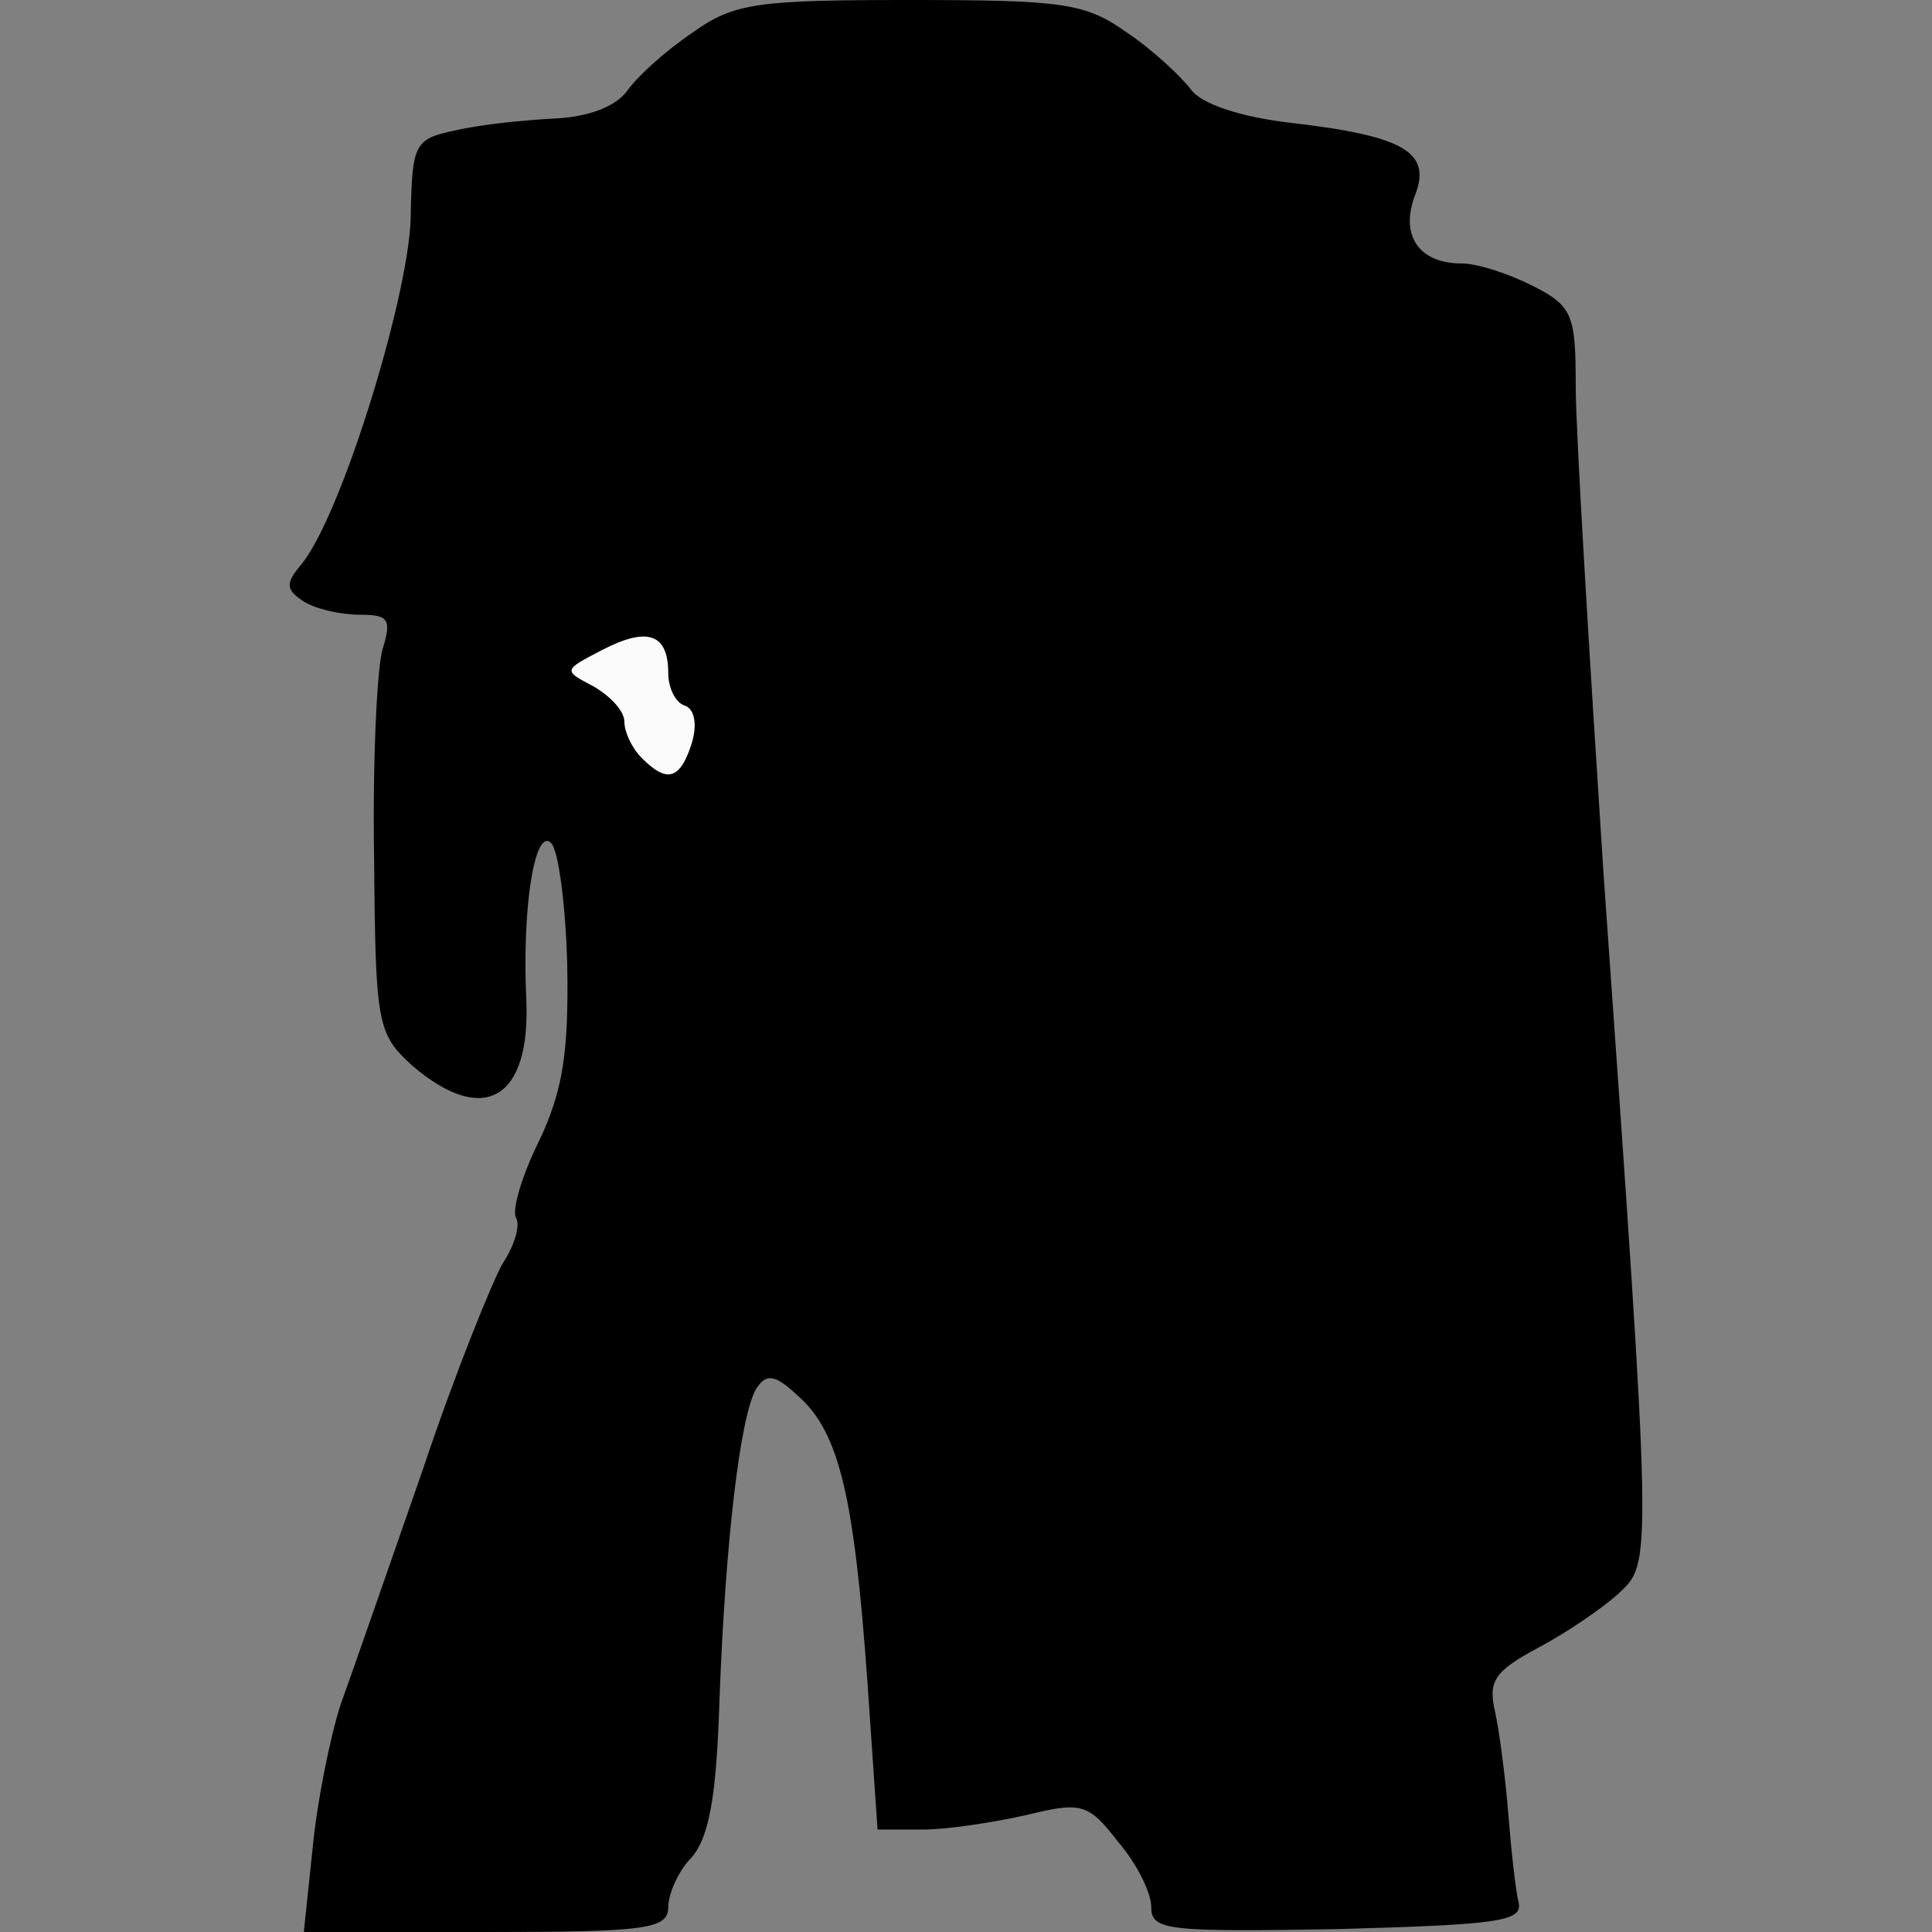 <?xml version="1.0" encoding="UTF-8"?>
<!DOCTYPE svg PUBLIC "-//W3C//DTD SVG 1.1//EN" "http://www.w3.org/Graphics/SVG/1.1/DTD/svg11.dtd">
<svg version="1.1" xmlns="http://www.w3.org/2000/svg" xmlns:xlink="http://www.w3.org/1999/xlink" x="0" y="0" width="500" height="500" viewBox="0, 0, 500, 500">
  <rect x="0" y="0" width="500" height="500" fill="#808080" stroke="none"/>
  <g id="layer102">
    <path d="M172.944,493.562 C172.944,490.151 175.595,484.09 179.006,480.682 C183.552,475.38 185.444,464.772 186.204,439.772 C187.719,399.244 191.506,366.667 195.673,359.469 C198.324,355.302 200.595,355.682 206.657,361.364 C217.262,370.833 221.052,387.5 224.46,434.849 L227.111,473.485 L238.855,473.485 C245.293,473.485 257.416,471.59 265.75,469.698 C279.762,466.287 281.657,466.667 289.234,476.515 C294.157,482.198 297.944,489.772 297.944,493.562 C297.944,499.62 302.111,500 346.429,499.244 C386.96,498.105 394.157,497.349 393.021,492.423 C392.262,489.395 391.126,479.167 390.37,469.698 C389.611,460.228 388.095,448.485 386.96,443.182 C385.068,435.228 386.583,432.577 397.944,426.515 C405.142,422.728 414.611,416.287 418.778,412.5 C427.491,404.167 427.87,407.954 414.991,226.136 C411.204,167.802 407.793,111.364 407.793,100 C407.793,81.438 407.037,79.167 396.429,73.864 C390.37,70.833 382.416,68.182 378.25,68.182 C367.262,68.182 362.339,60.985 366.126,50.756 C370.673,39.395 363.475,35.228 334.308,31.818 C321.052,30.302 310.824,26.895 308.173,23.105 C305.521,19.698 298.324,12.88 291.506,8.333 C280.901,0.756 274.839,0 235.444,0 C196.052,0 189.991,0.756 179.386,8.333 C172.568,12.88 164.991,19.698 162.339,23.485 C159.308,27.651 152.111,30.302 143.401,30.682 C135.824,31.062 124.46,32.198 118.021,33.713 C107.037,35.985 106.657,37.12 106.278,56.818 C105.521,77.651 88.095,134.09 77.87,146.213 C73.704,151.136 74.083,152.651 78.626,155.682 C81.657,157.577 88.095,159.09 93.021,159.09 C100.595,159.09 101.355,160.228 99.083,167.802 C97.568,172.349 96.429,196.59 96.808,221.59 C97.188,265.151 97.568,267.423 106.657,275.756 C125.219,291.667 137.339,284.469 136.204,258.713 C135.068,234.469 138.475,214.015 142.642,218.182 C144.537,220.077 146.429,234.469 146.808,250 C147.188,272.349 145.673,282.198 139.611,295.077 C135.068,304.167 132.416,313.256 133.552,315.151 C134.688,317.046 133.173,322.349 130.142,326.895 C127.491,331.438 117.642,355.682 109.308,380.682 C100.595,405.682 91.126,432.954 88.095,441.287 C85.444,449.62 82.037,466.287 80.901,478.41 L78.626,500 L125.975,500 C167.262,500 172.944,499.244 172.944,493.562 z" fill="#000000"/>
    <path d="M166.126,196.213 C163.475,193.562 161.583,189.395 161.583,186.744 C161.583,184.09 158.173,180.302 153.626,177.651 C145.673,173.485 145.673,173.485 155.901,168.182 C167.642,162.12 172.944,164.015 172.944,174.244 C172.944,178.031 174.839,181.818 177.111,182.577 C179.762,183.333 180.521,187.5 179.006,192.423 C175.975,201.895 172.568,202.651 166.126,196.213 z" fill="#FAFAFA"/>
  </g>
</svg>
